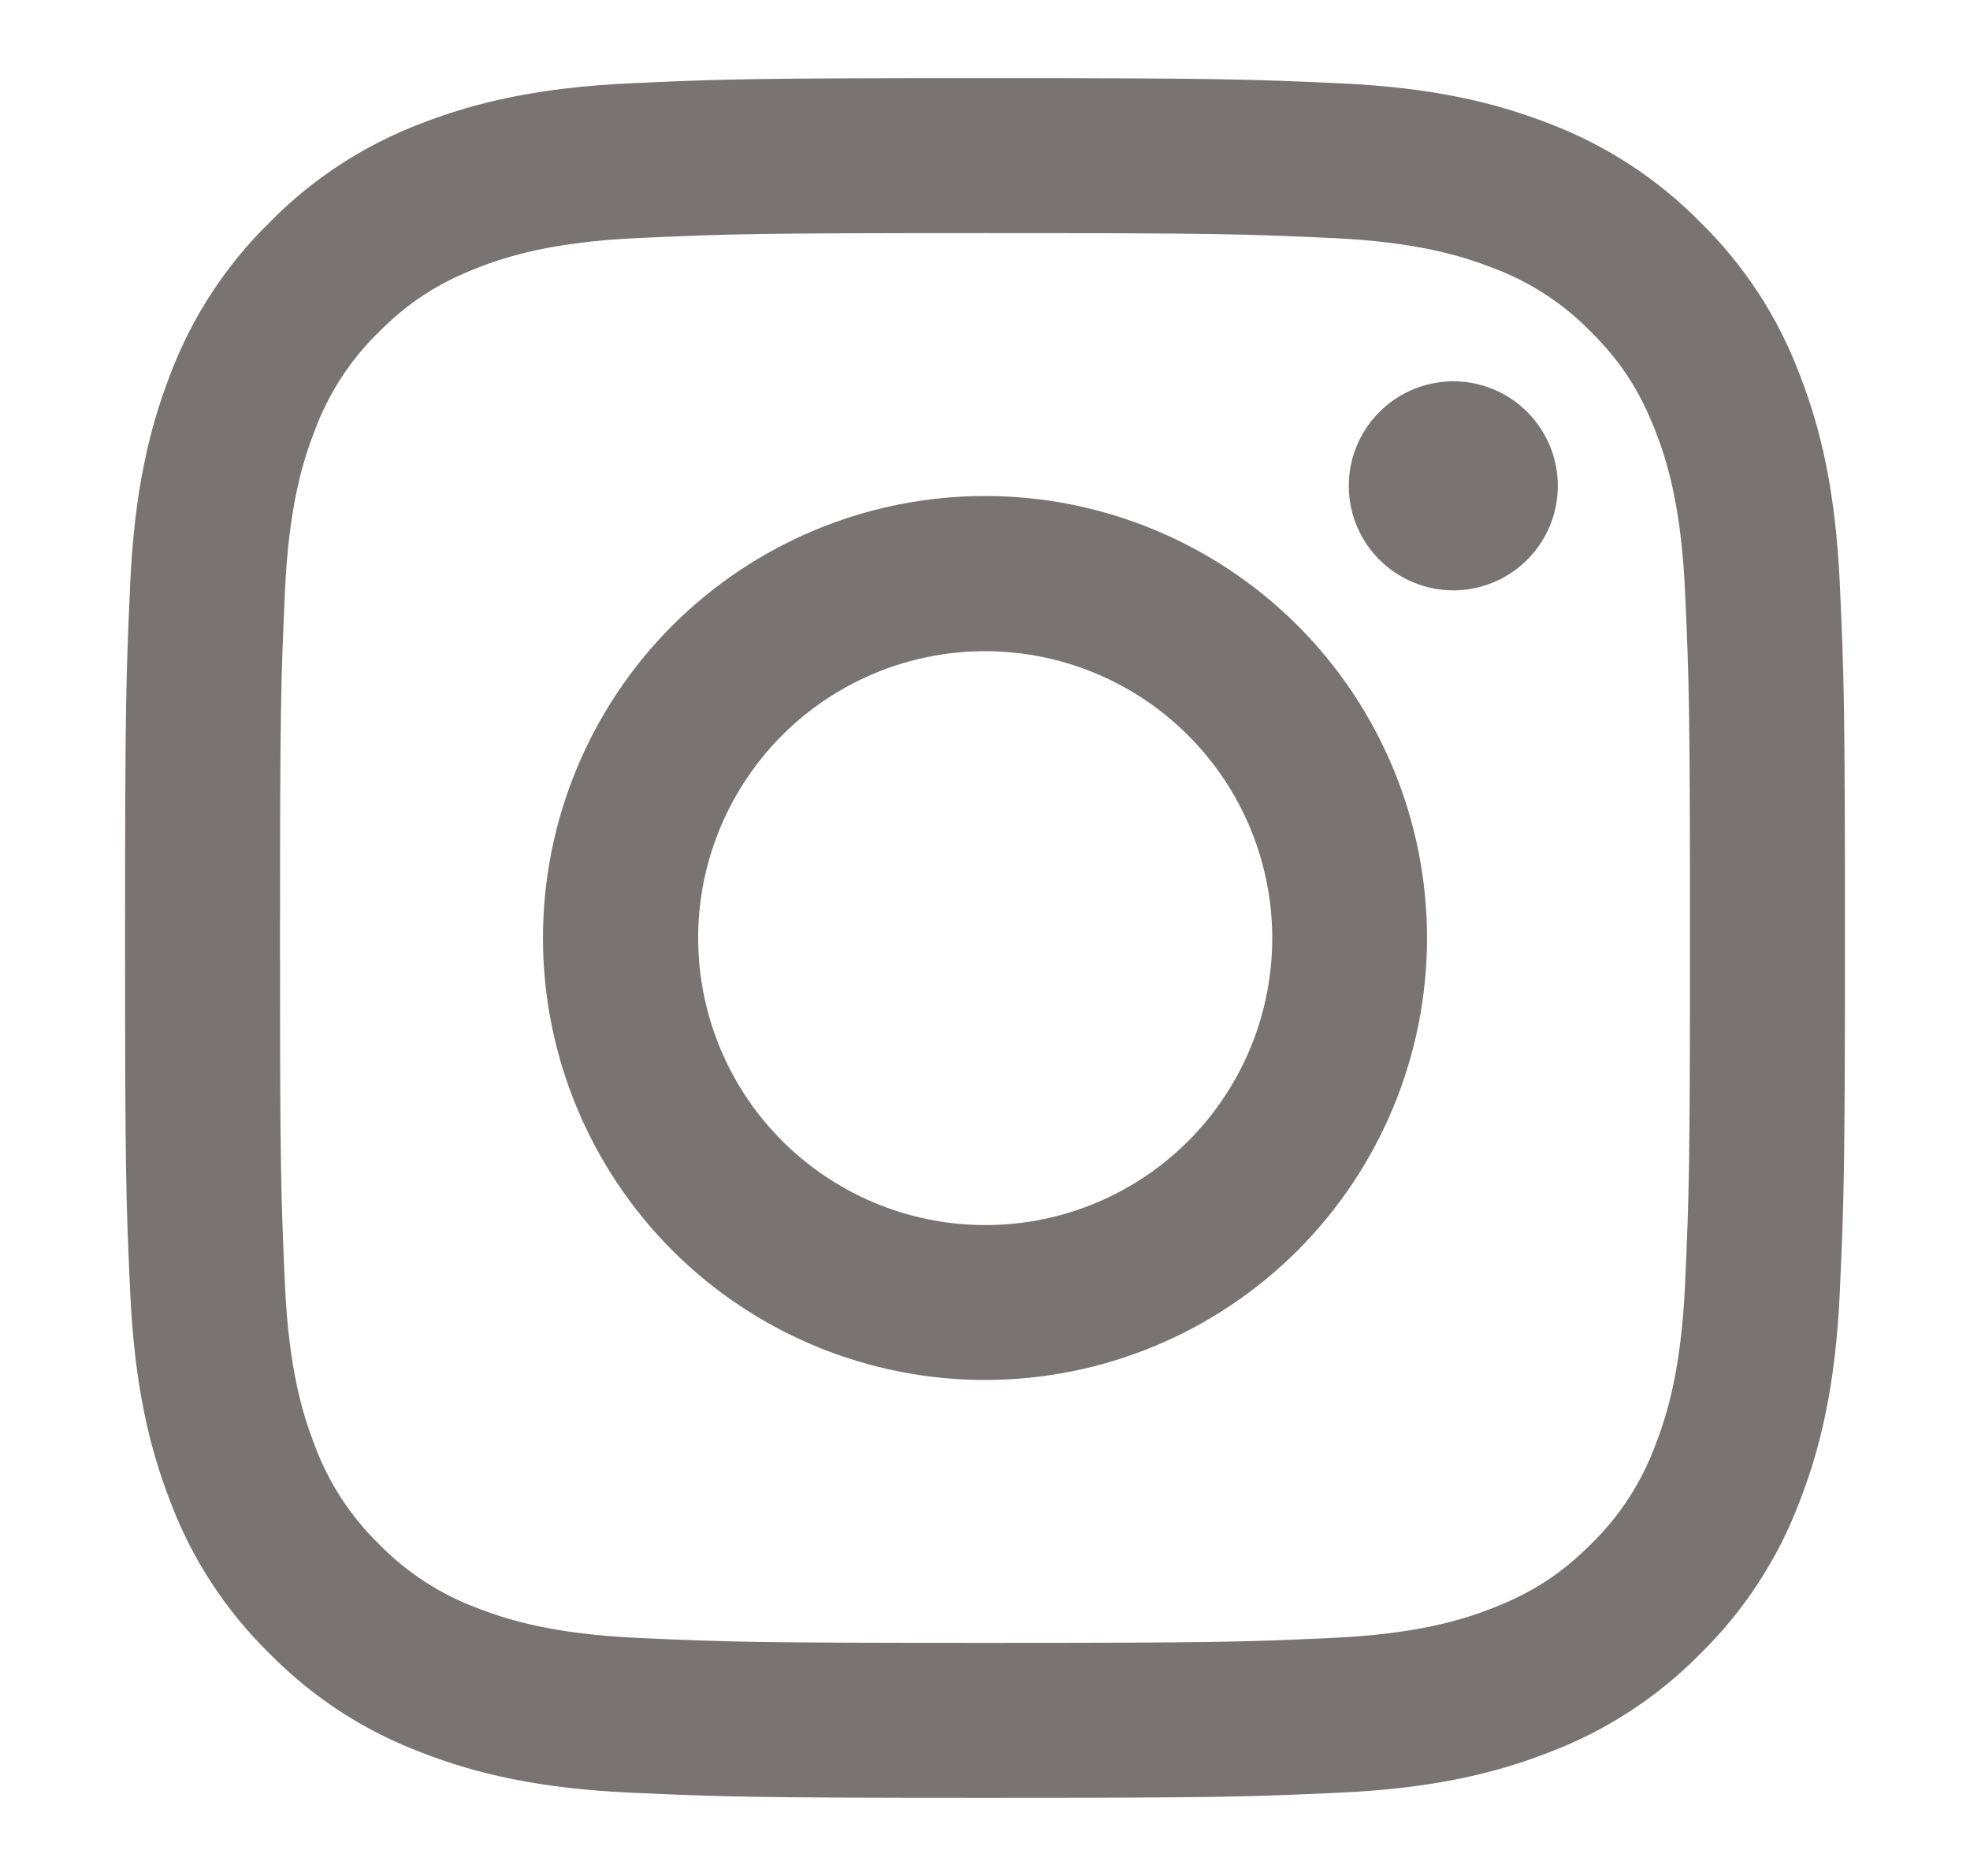 <svg width="21" height="20" viewBox="0 0 21 20" fill="none" xmlns="http://www.w3.org/2000/svg">
<path fill-rule="evenodd" clip-rule="evenodd" d="M6.721 0.888C7.698 0.843 8.01 0.833 10.5 0.833C12.99 0.833 13.302 0.844 14.278 0.888C15.255 0.932 15.922 1.088 16.505 1.314C17.116 1.545 17.67 1.906 18.128 2.372C18.595 2.83 18.955 3.383 19.185 3.995C19.412 4.578 19.567 5.245 19.612 6.22C19.657 7.199 19.667 7.511 19.667 10C19.667 12.49 19.656 12.802 19.612 13.779C19.567 14.754 19.412 15.421 19.185 16.004C18.955 16.616 18.594 17.17 18.128 17.628C17.67 18.095 17.116 18.455 16.505 18.685C15.922 18.912 15.255 19.067 14.28 19.112C13.302 19.157 12.99 19.167 10.5 19.167C8.01 19.167 7.698 19.156 6.721 19.112C5.746 19.067 5.079 18.912 4.496 18.685C3.884 18.455 3.33 18.094 2.872 17.628C2.405 17.171 2.044 16.616 1.814 16.005C1.588 15.422 1.433 14.755 1.388 13.78C1.343 12.801 1.333 12.489 1.333 10C1.333 7.51 1.344 7.198 1.388 6.222C1.433 5.245 1.588 4.578 1.814 3.995C2.045 3.383 2.406 2.829 2.873 2.372C3.33 1.905 3.884 1.545 4.495 1.314C5.078 1.088 5.745 0.933 6.72 0.888H6.721ZM14.204 2.538C13.238 2.494 12.947 2.485 10.5 2.485C8.053 2.485 7.763 2.494 6.796 2.538C5.902 2.579 5.417 2.728 5.093 2.854C4.666 3.021 4.36 3.218 4.039 3.539C3.735 3.835 3.501 4.195 3.354 4.593C3.228 4.917 3.079 5.402 3.038 6.296C2.994 7.262 2.985 7.552 2.985 10C2.985 12.447 2.994 12.738 3.038 13.704C3.079 14.598 3.228 15.083 3.354 15.407C3.501 15.804 3.735 16.165 4.039 16.461C4.335 16.765 4.696 16.999 5.093 17.146C5.417 17.272 5.902 17.421 6.796 17.462C7.763 17.506 8.052 17.515 10.5 17.515C12.948 17.515 13.238 17.506 14.204 17.462C15.098 17.421 15.583 17.272 15.907 17.146C16.334 16.979 16.64 16.782 16.961 16.461C17.265 16.165 17.499 15.804 17.646 15.407C17.772 15.083 17.921 14.598 17.962 13.704C18.006 12.738 18.015 12.447 18.015 10C18.015 7.552 18.006 7.262 17.962 6.296C17.921 5.402 17.772 4.917 17.646 4.593C17.479 4.166 17.282 3.86 16.961 3.539C16.665 3.235 16.305 3.001 15.907 2.854C15.583 2.728 15.098 2.579 14.204 2.538ZM9.329 12.826C9.983 13.098 10.711 13.135 11.389 12.93C12.067 12.725 12.653 12.291 13.046 11.702C13.44 11.113 13.617 10.406 13.547 9.701C13.477 8.996 13.164 8.337 12.662 7.837C12.343 7.518 11.956 7.273 11.53 7.121C11.105 6.969 10.65 6.913 10.2 6.957C9.75 7.002 9.316 7.145 8.928 7.378C8.54 7.61 8.209 7.926 7.958 8.302C7.707 8.677 7.542 9.104 7.475 9.552C7.409 9.999 7.443 10.455 7.574 10.888C7.705 11.321 7.93 11.719 8.234 12.054C8.537 12.389 8.912 12.653 9.329 12.826ZM7.168 6.668C7.606 6.231 8.125 5.884 8.697 5.647C9.269 5.41 9.881 5.288 10.5 5.288C11.119 5.288 11.731 5.41 12.303 5.647C12.875 5.884 13.394 6.231 13.832 6.668C14.269 7.106 14.616 7.625 14.853 8.197C15.09 8.769 15.212 9.381 15.212 10C15.212 10.619 15.09 11.231 14.853 11.803C14.616 12.375 14.269 12.894 13.832 13.332C12.948 14.215 11.75 14.712 10.5 14.712C9.25 14.712 8.052 14.215 7.168 13.332C6.285 12.448 5.788 11.25 5.788 10C5.788 8.75 6.285 7.552 7.168 6.668ZM16.257 5.99C16.365 5.888 16.452 5.765 16.512 5.628C16.572 5.492 16.604 5.345 16.606 5.196C16.608 5.047 16.581 4.899 16.525 4.761C16.468 4.623 16.385 4.497 16.28 4.392C16.175 4.286 16.049 4.203 15.911 4.147C15.773 4.091 15.625 4.063 15.476 4.065C15.327 4.068 15.18 4.1 15.043 4.16C14.907 4.22 14.784 4.307 14.682 4.415C14.483 4.626 14.374 4.906 14.378 5.196C14.382 5.486 14.499 5.762 14.704 5.967C14.909 6.172 15.186 6.289 15.476 6.294C15.766 6.298 16.046 6.189 16.257 5.99Z" fill="#797371"/>
</svg>
